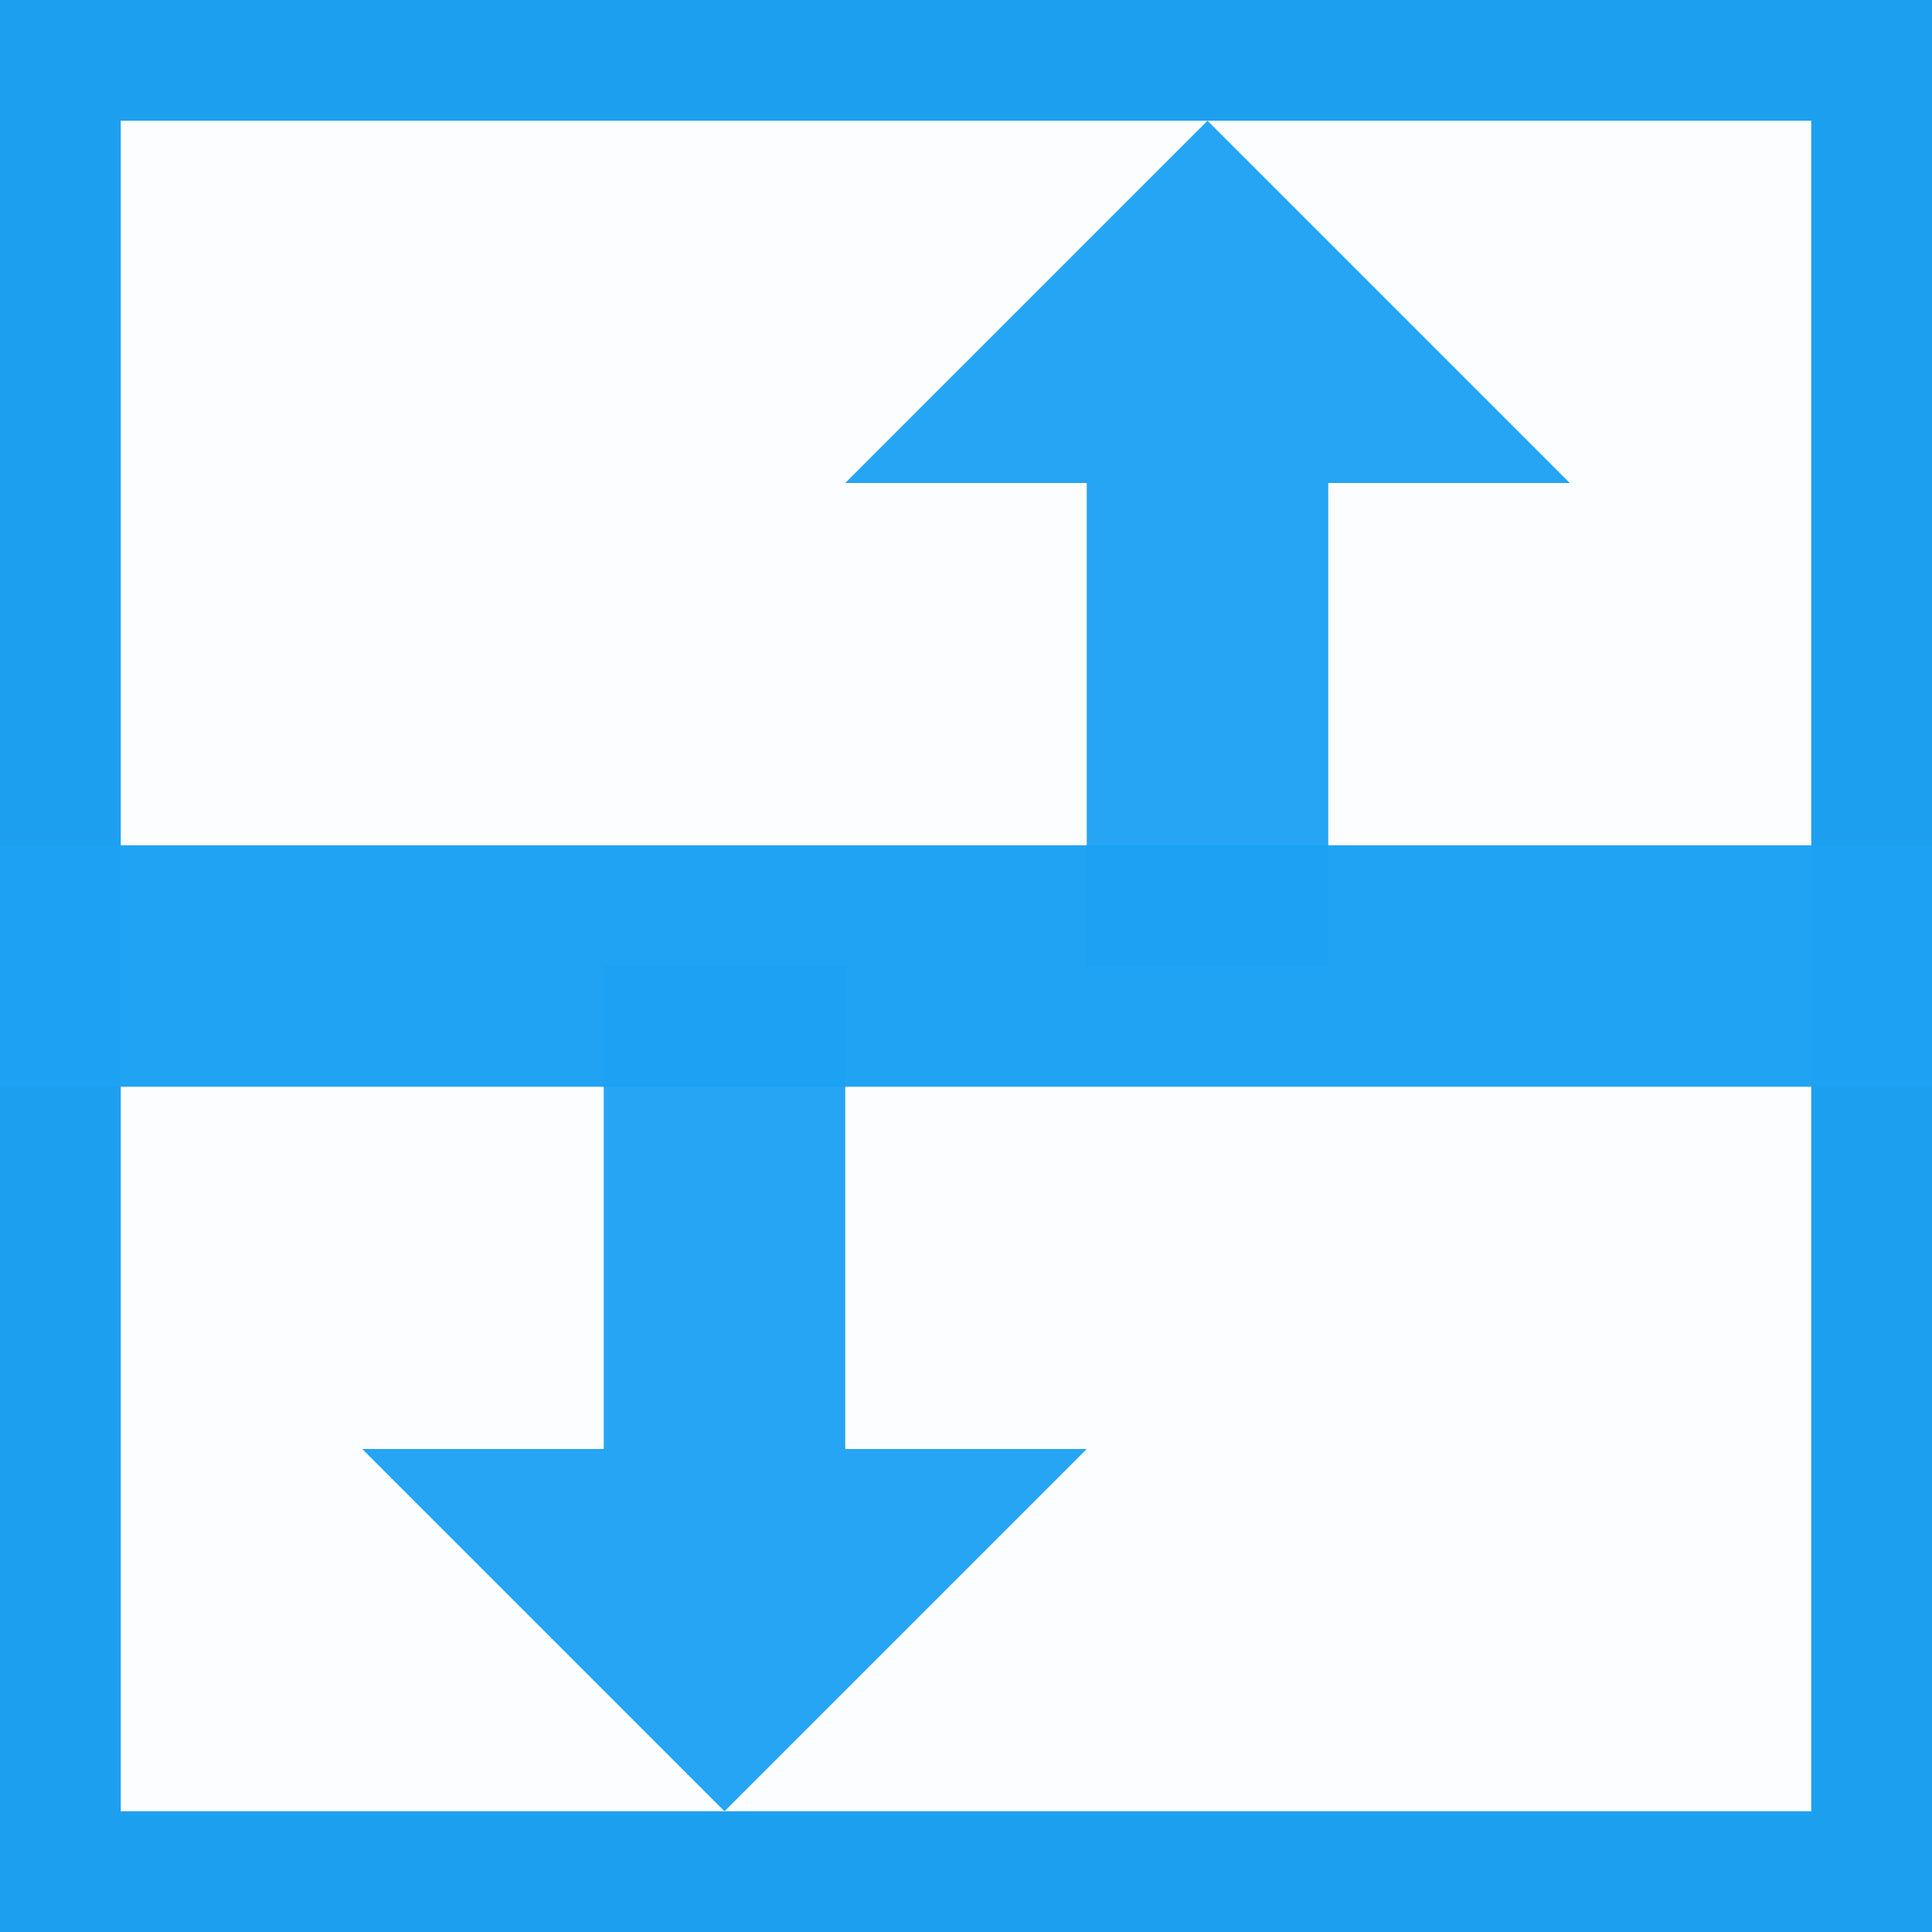 <?xml version="1.0" encoding="UTF-8"?>
<!-- Created with Inkscape (http://www.inkscape.org/) -->
<svg version="1.1" viewBox="0 0 16 16" width="16px" height="16px" xmlns="http://www.w3.org/2000/svg" xmlns:cc="http://creativecommons.org/ns#" xmlns:dc="http://purl.org/dc/elements/1.1/" xmlns:rdf="http://www.w3.org/1999/02/22-rdf-syntax-ns#">
 <rect x="0" y="0" width="16" height="16" fill="#333333" stroke="none"/>
 <g transform="translate(0 -351.6)">
  <rect y="351.6" width="16" height="16" fill="#1da1f2" opacity=".98"/>
  <rect x="1" y="352.6" width="14" height="14" fill="#fff" opacity=".98"/>
  <g fill="#1da1f2">
   <rect y="358.6" width="16" height="2" opacity=".98"/>
   <path transform="translate(0 351.6)" d="m10 1-3 3h2v4h2v-4h2l-3-3z" fill-opacity=".98" opacity=".98"/>
   <path transform="translate(0 351.6)" d="m5 8v4h-2l3 3 3-3h-2v-4h-2z" fill-opacity=".98" opacity=".98"/>
  </g>
 </g>
</svg>
